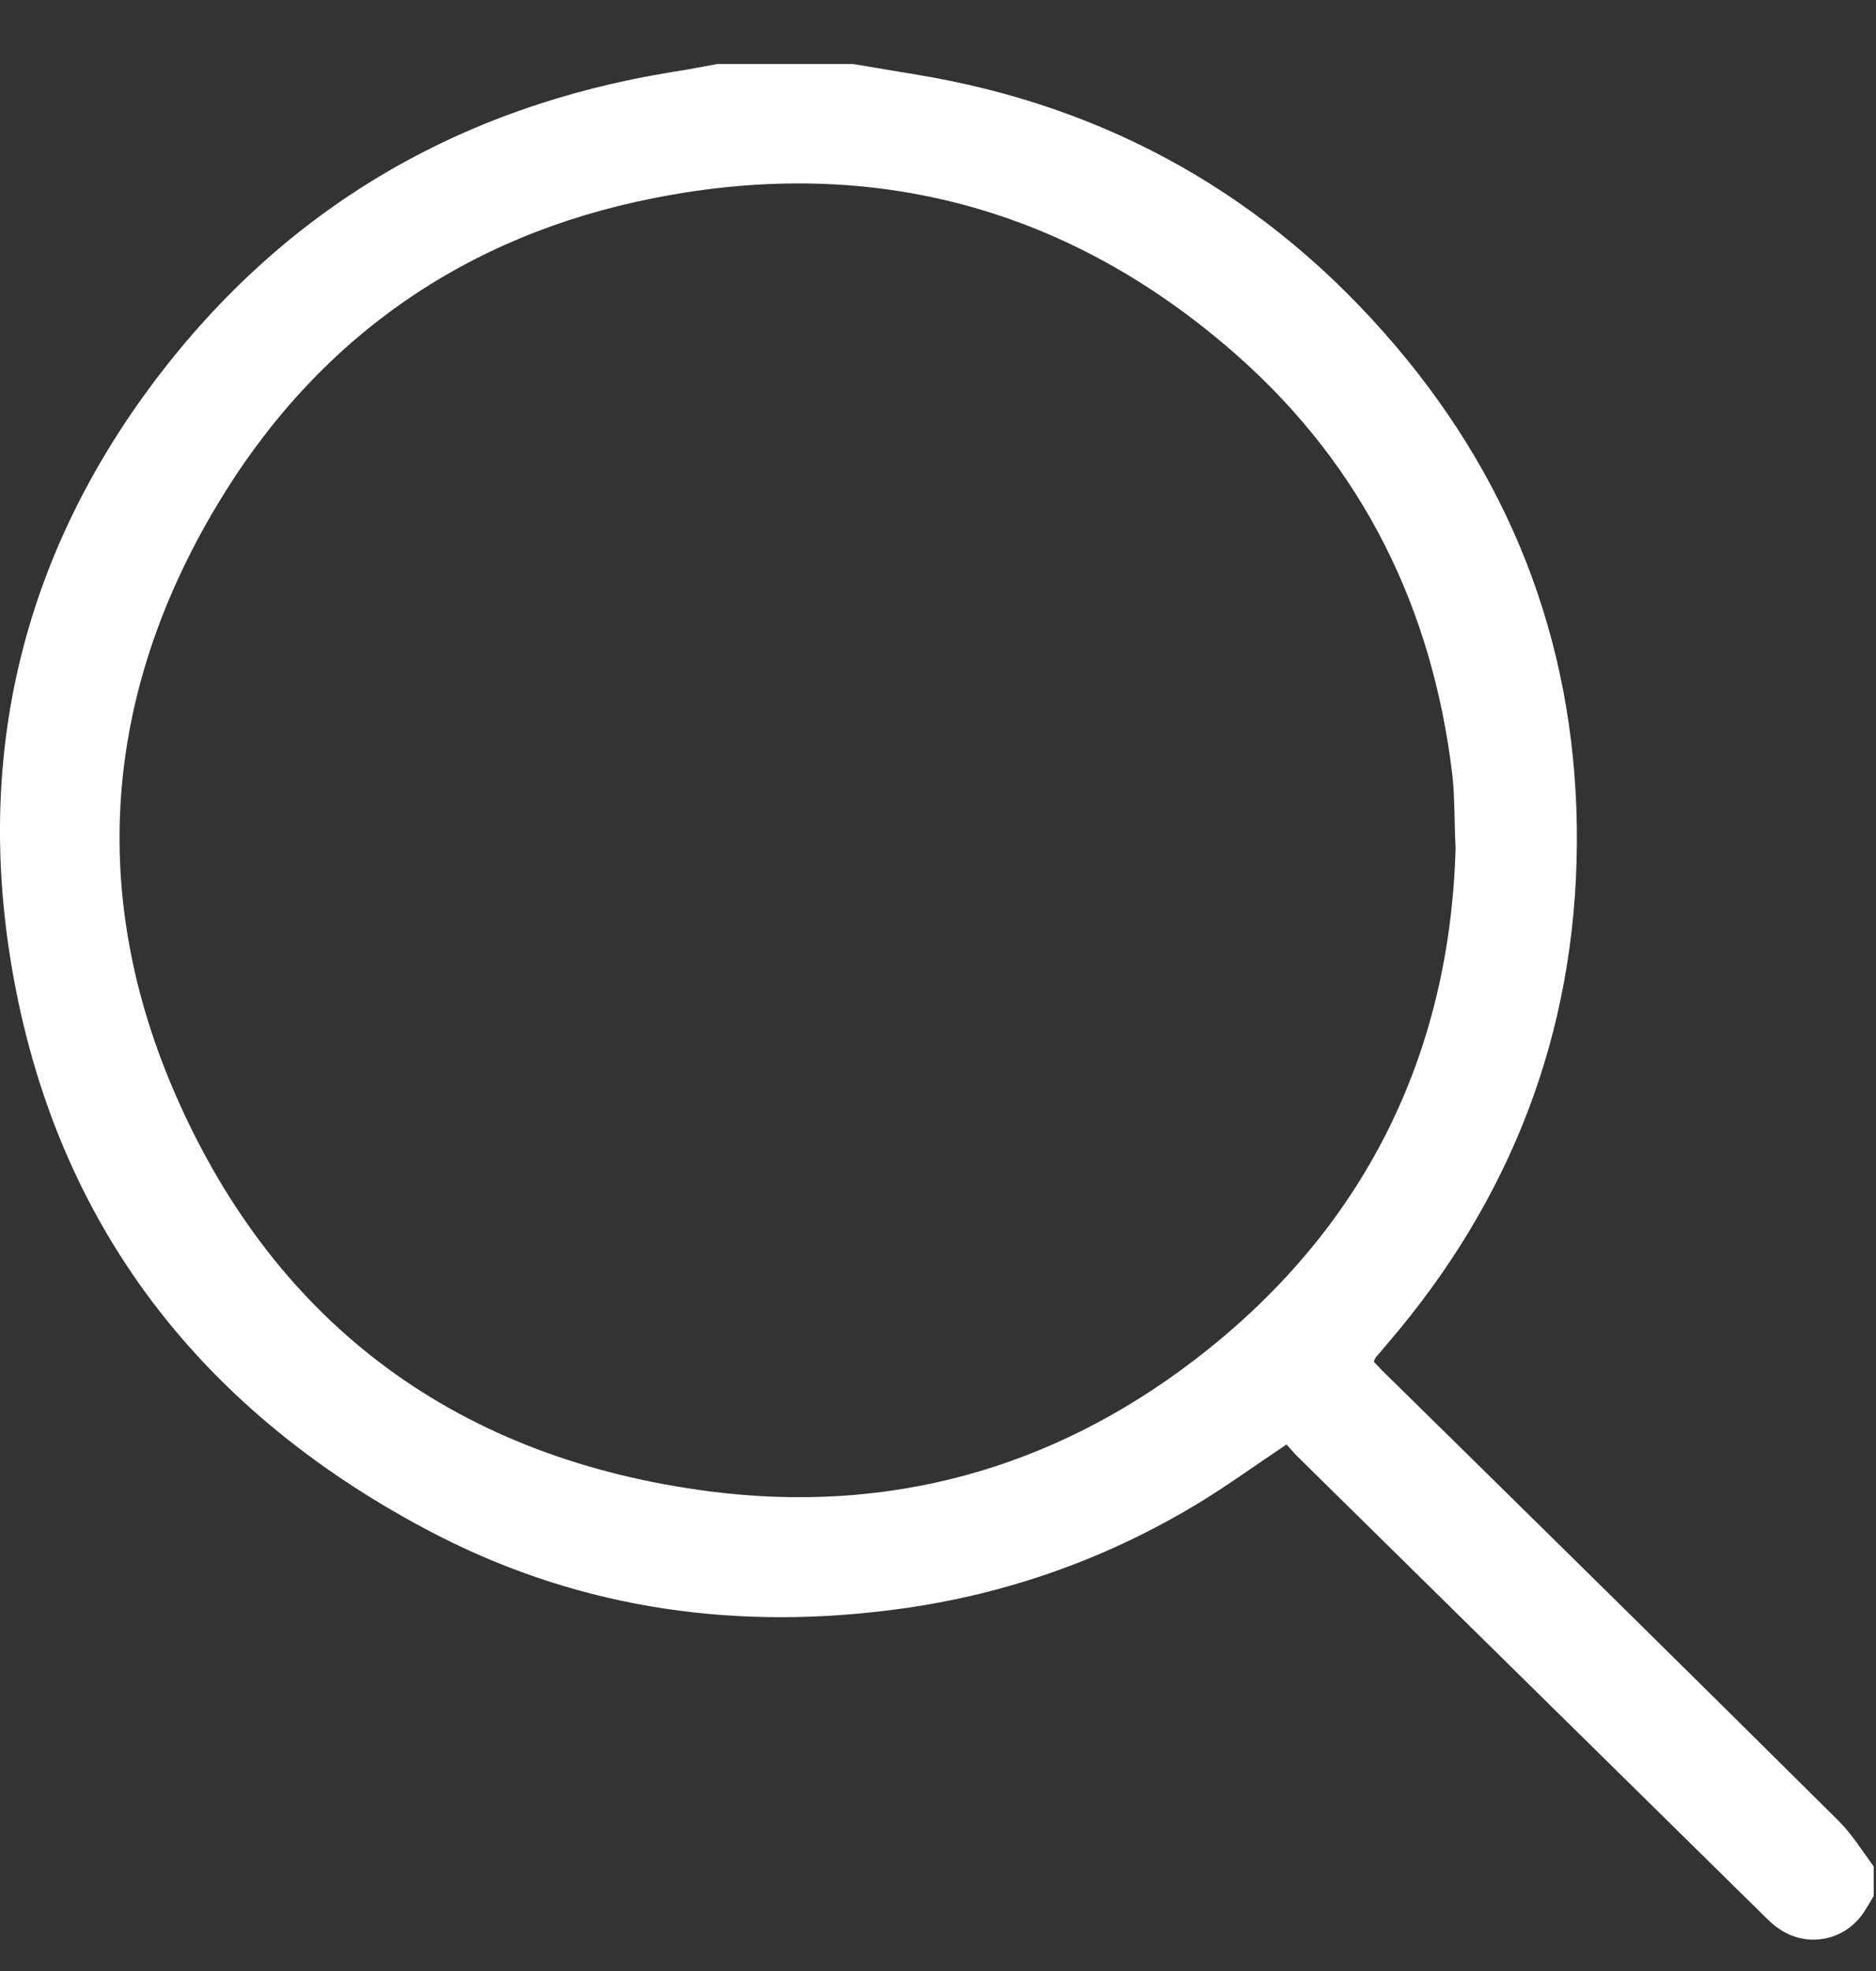 <svg width="20" height="21" viewBox="0 0 20 21" fill="none" xmlns="http://www.w3.org/2000/svg">
<rect x="0" y="0" width="20" height="21" fill="#333333" stroke="none"/>
<path d="M9.095 0.682C9.316 0.719 9.532 0.755 9.752 0.792C11.816 1.127 13.528 2.098 14.878 3.685C16.171 5.206 16.823 6.985 16.811 8.984C16.799 11.008 16.106 12.791 14.784 14.325C14.748 14.37 14.707 14.415 14.67 14.459C14.662 14.467 14.658 14.48 14.646 14.508C14.674 14.537 14.703 14.569 14.731 14.598C16.359 16.197 17.986 17.797 19.605 19.404C19.747 19.547 19.854 19.722 19.976 19.886C19.976 19.992 19.976 20.094 19.976 20.2C19.947 20.249 19.919 20.298 19.89 20.343C19.695 20.673 19.274 20.767 18.96 20.546C18.895 20.502 18.842 20.448 18.785 20.391C17.129 18.764 15.478 17.136 13.822 15.508C13.785 15.471 13.753 15.43 13.716 15.39C13.398 15.602 13.1 15.818 12.786 16.01C11.758 16.634 10.645 17.017 9.45 17.16C7.725 17.372 6.078 17.111 4.544 16.295C2.073 14.982 0.535 12.95 0.103 10.167C-0.244 7.919 0.287 5.863 1.657 4.048C3.047 2.212 4.899 1.135 7.166 0.767C7.33 0.743 7.489 0.71 7.648 0.682C8.133 0.682 8.614 0.682 9.095 0.682ZM15.518 9.033C15.502 8.715 15.51 8.478 15.482 8.246C15.27 6.483 14.532 4.978 13.198 3.795C11.408 2.212 9.303 1.649 6.975 2.11C4.956 2.506 3.37 3.611 2.309 5.39C1.106 7.401 0.939 9.539 1.877 11.677C2.958 14.141 4.911 15.549 7.574 15.891C9.462 16.132 11.2 15.659 12.721 14.5C14.548 13.109 15.457 11.236 15.518 9.033Z" fill="white"/>
</svg>
